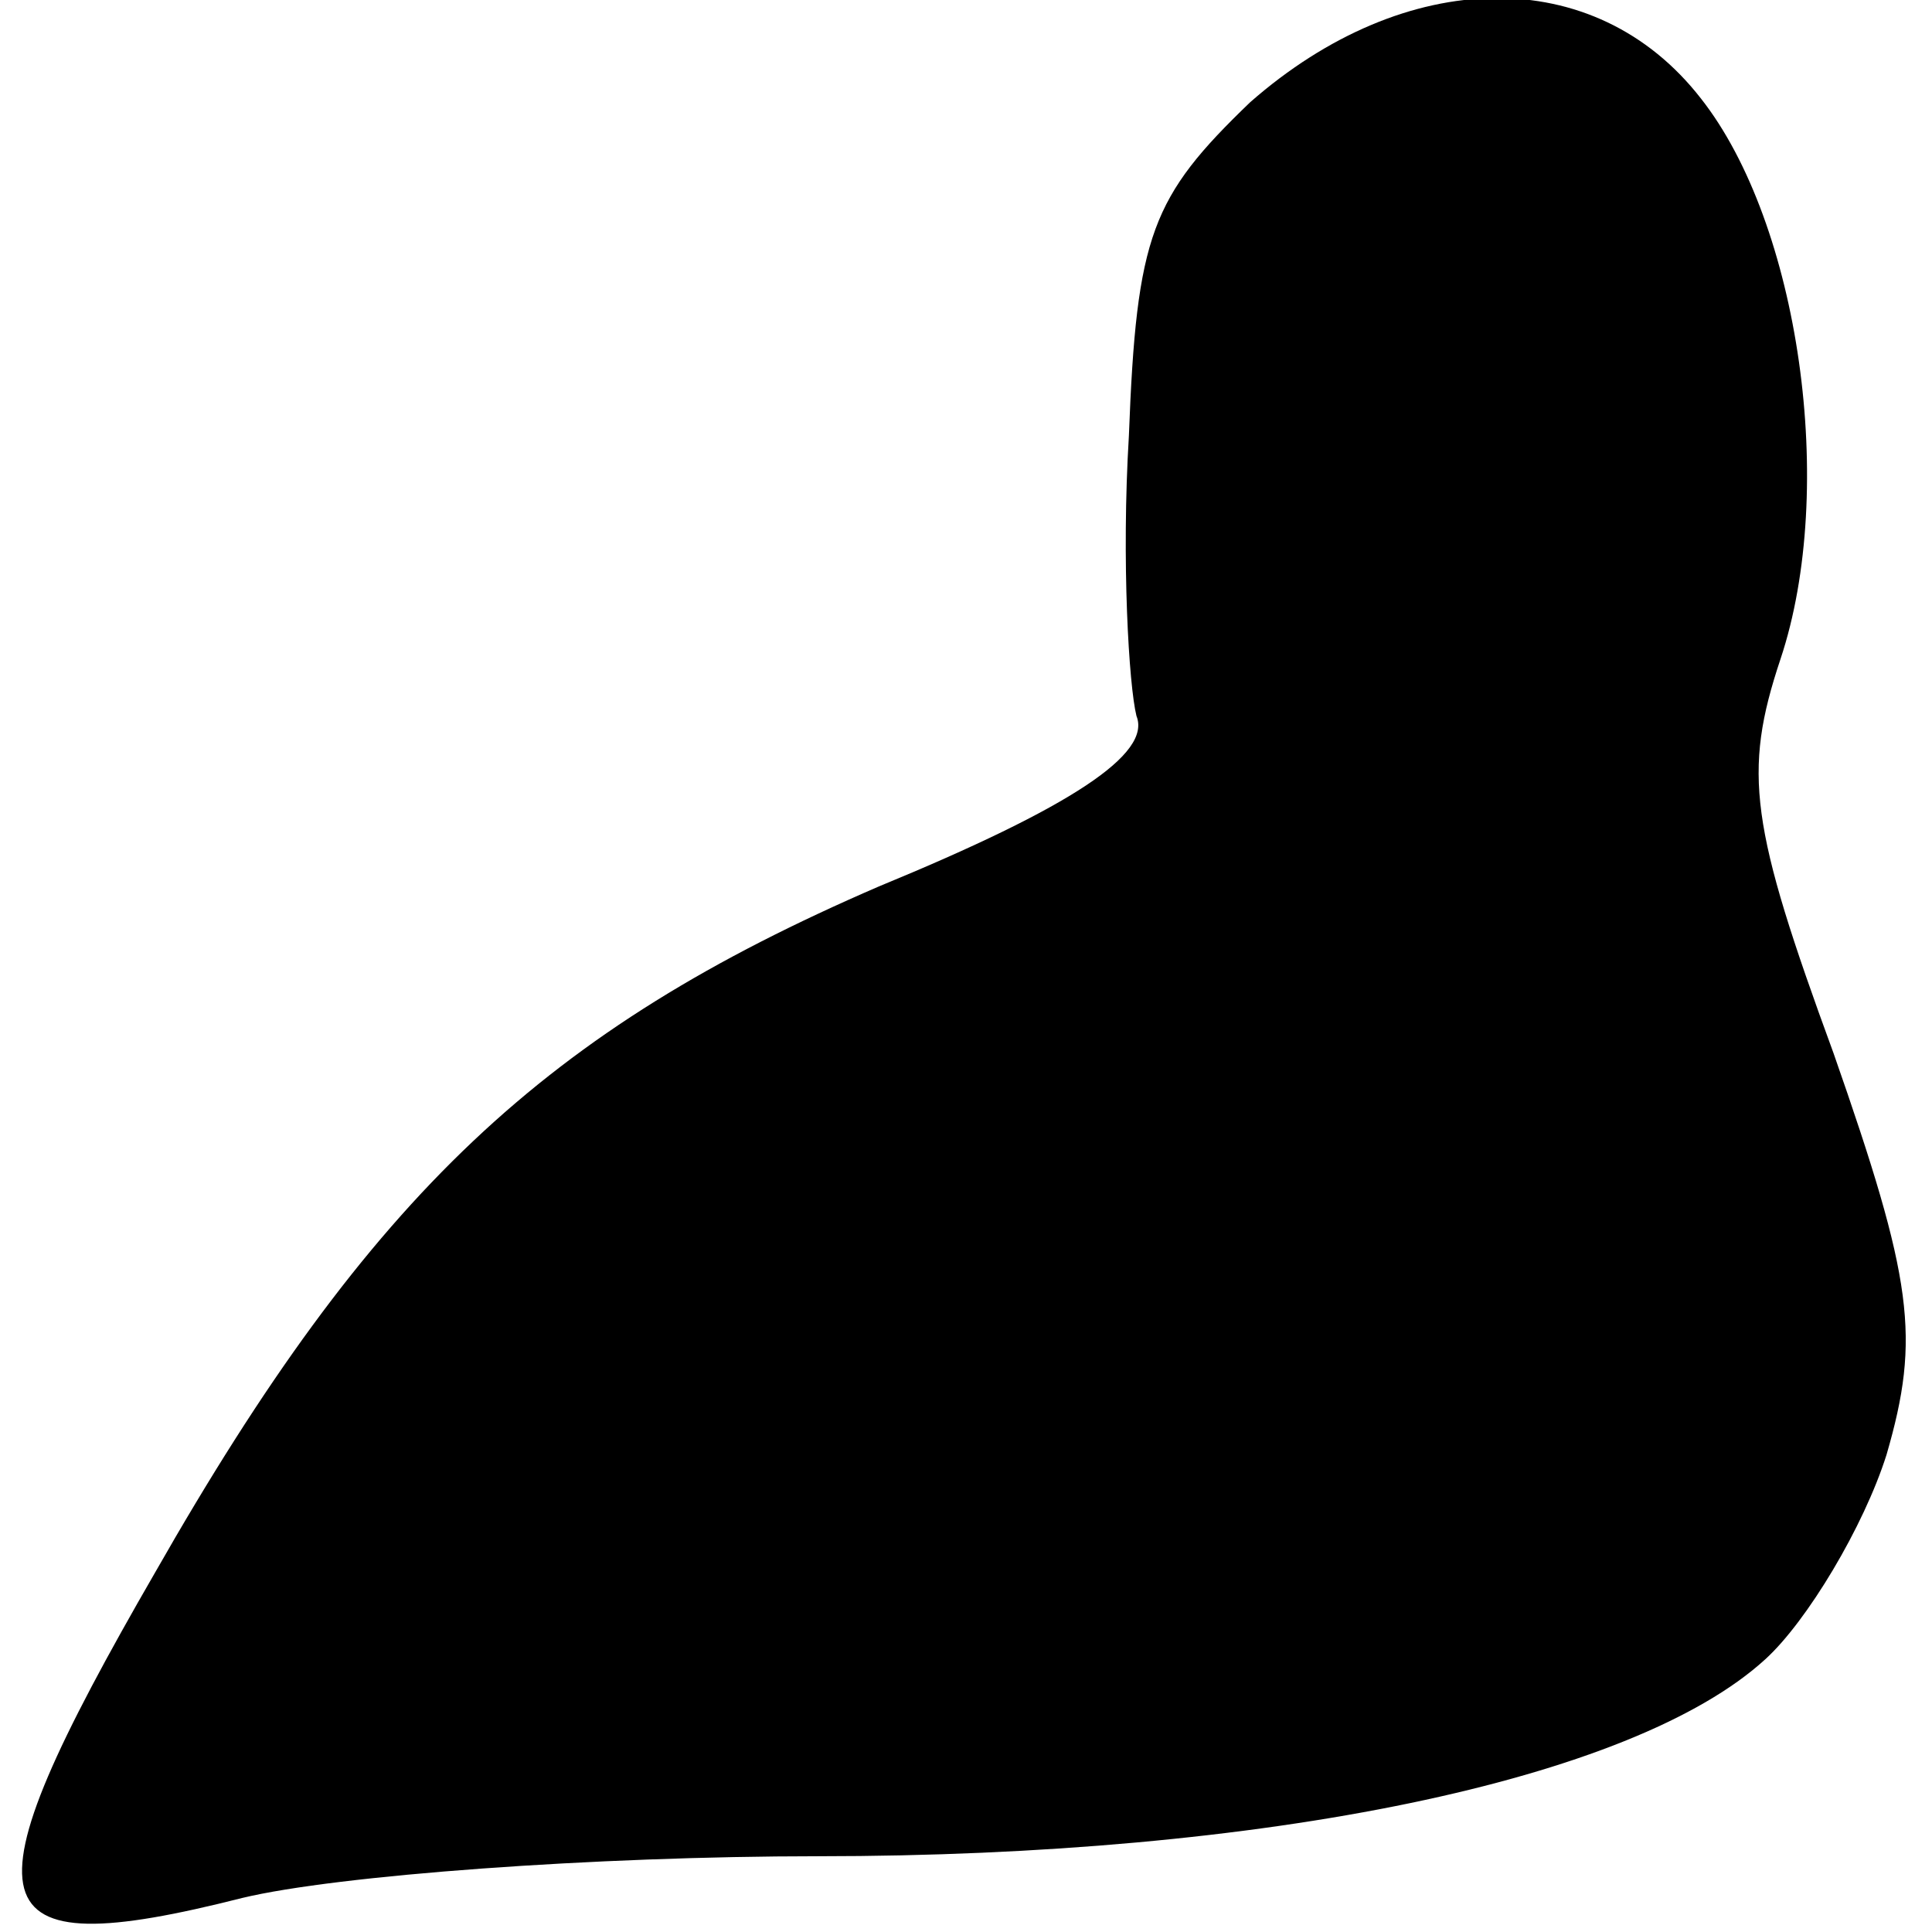 <?xml version="1.0" standalone="no"?>
<!DOCTYPE svg PUBLIC "-//W3C//DTD SVG 20010904//EN"
 "http://www.w3.org/TR/2001/REC-SVG-20010904/DTD/svg10.dtd">
<svg version="1.0" xmlns="http://www.w3.org/2000/svg"
 width="51pt" height="51pt" viewBox="0 0 51 51"
 preserveAspectRatio="xMidYMid meet">
<g transform="translate(0,51) scale(0.1,-0.1)"
fill="#000000" stroke="none">
<path fill="#000000" stroke="none" d="M330 483 c-26 -25 -30 -35 -32 -88 -2
-33 0 -66 2 -74 4 -10 -17 -24 -68 -45 -88 -38 -134 -81 -191 -181 -52 -90
-48 -104 23 -86 25 6 93 11 152 11 118 0 215 20 250 52 11 10 26 35 32 54 9
31 7 46 -14 106 -22 60 -24 74 -14 104 15 45 5 115 -21 148 -28 36 -78 35
-119 -1z"/>
</g>
</svg>
